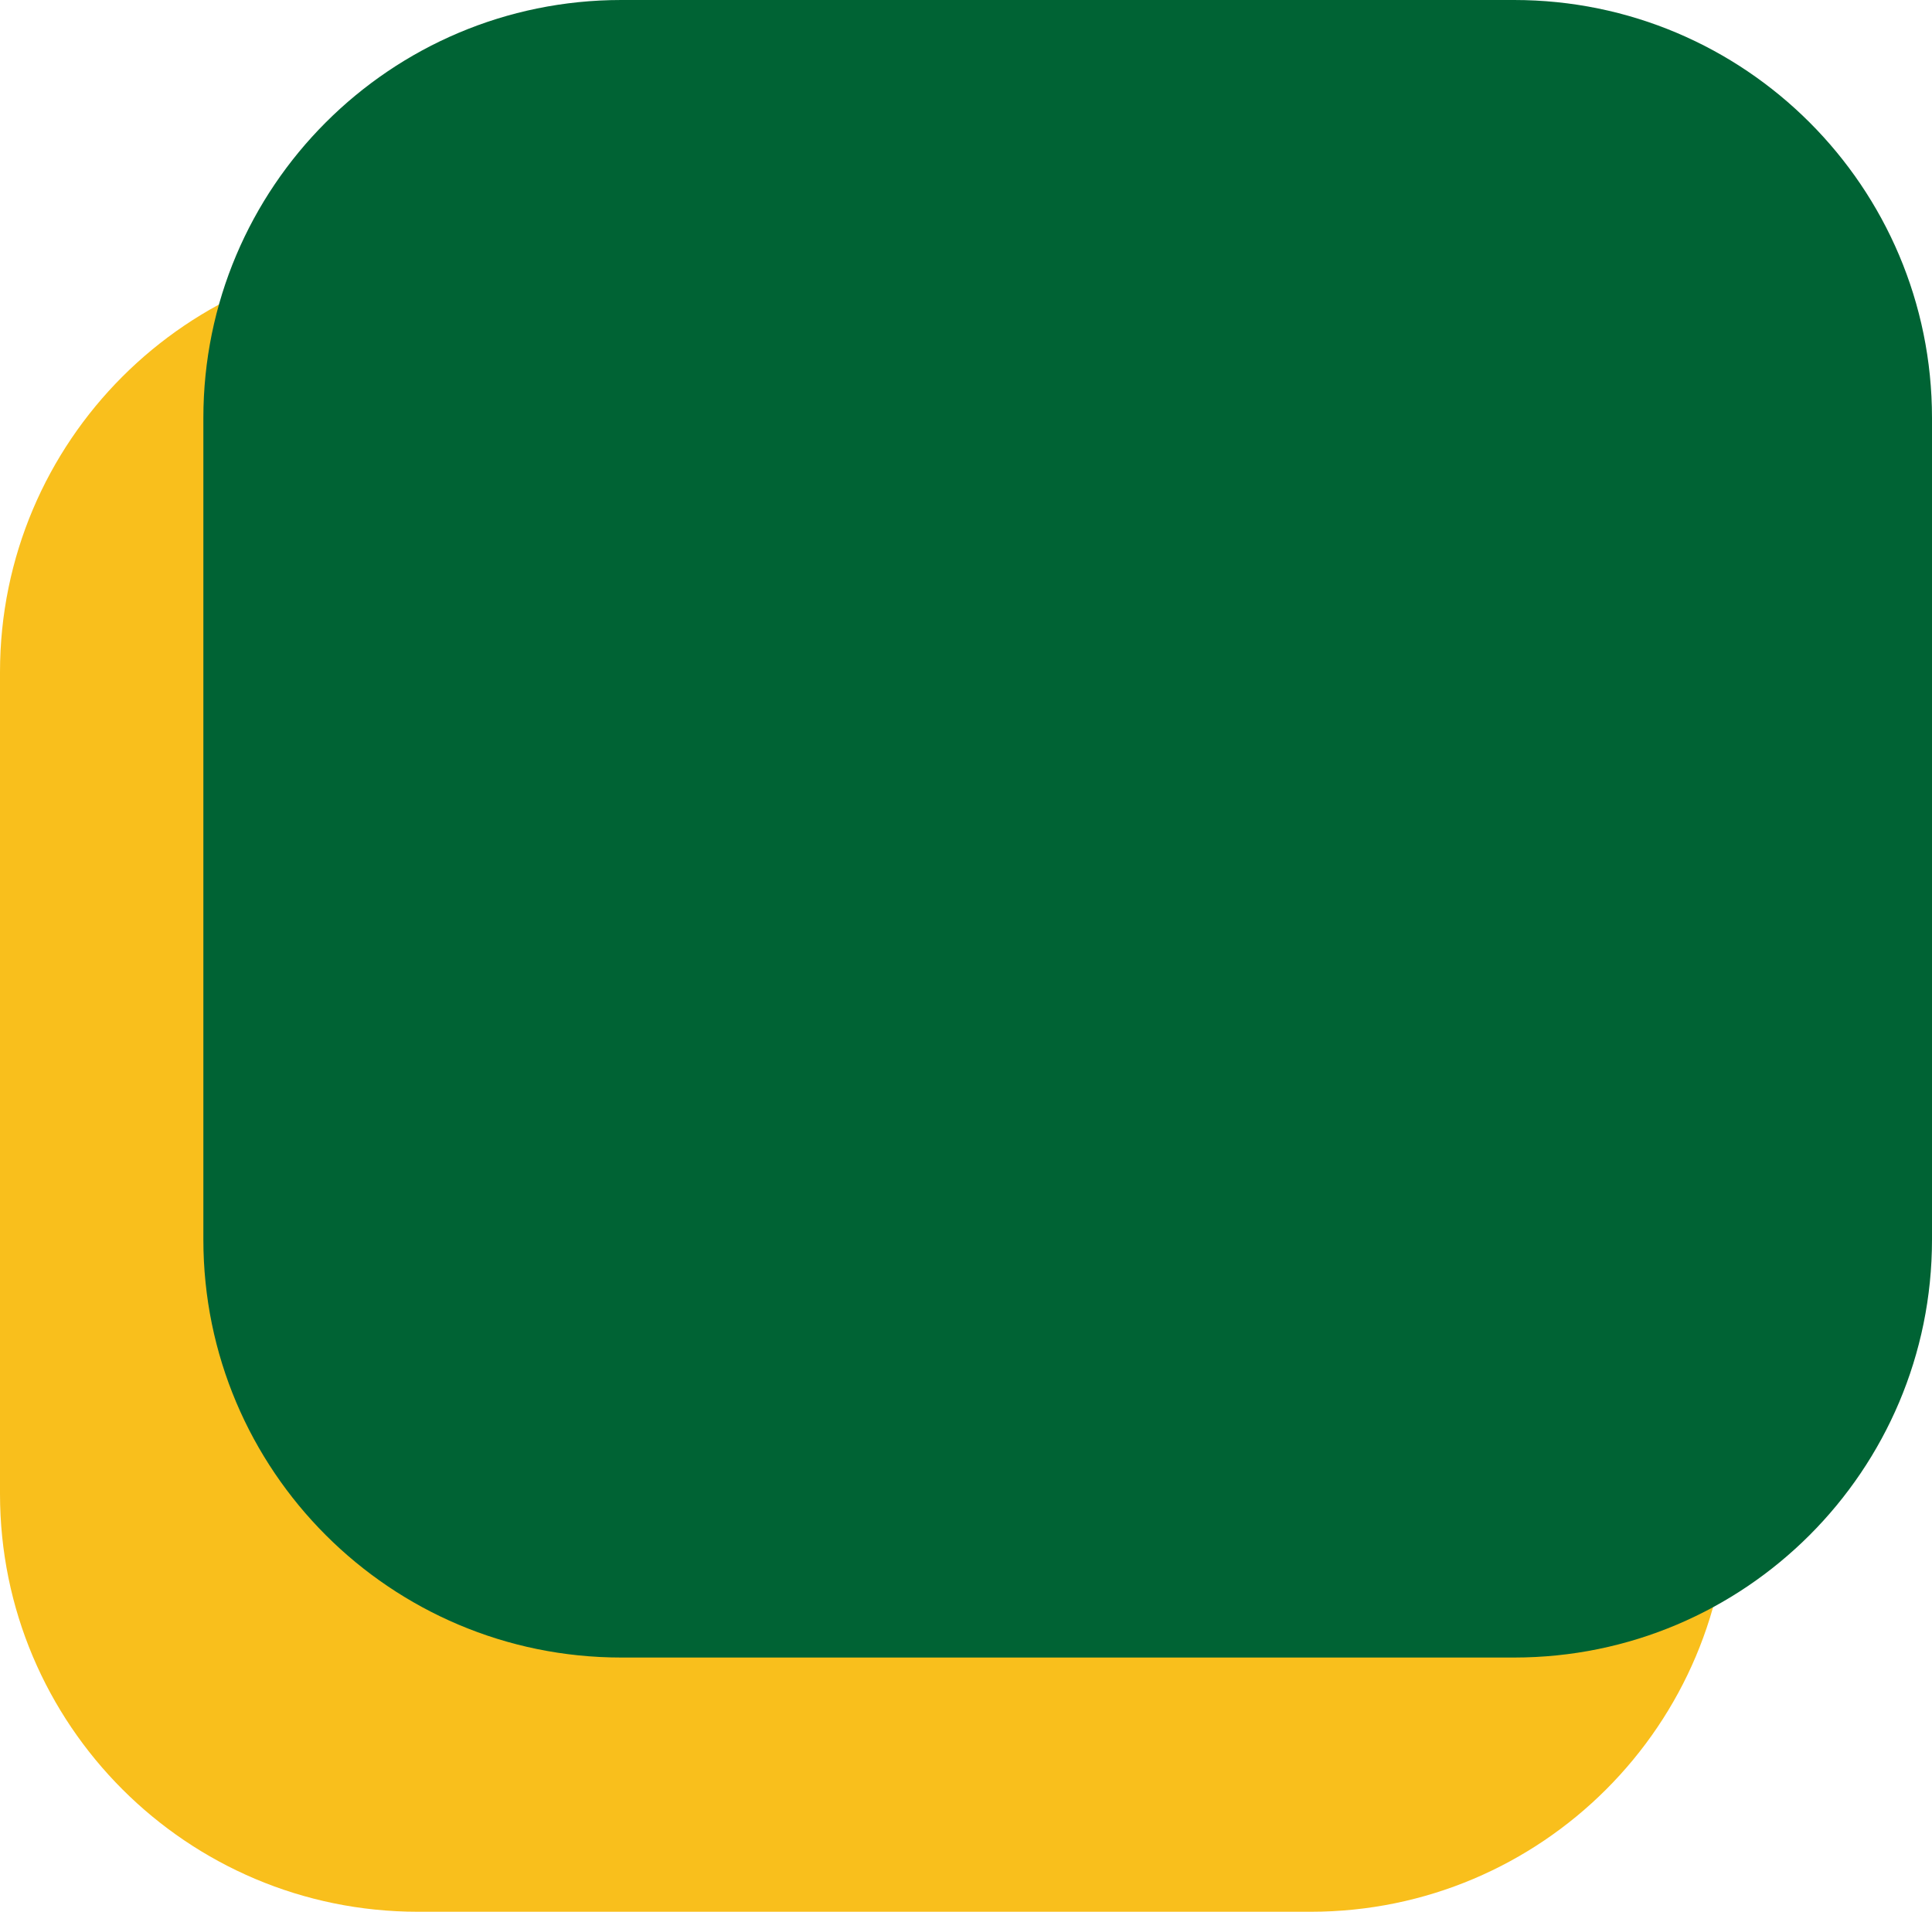 <svg width="190" height="188" xmlns="http://www.w3.org/2000/svg" xmlns:xlink="http://www.w3.org/1999/xlink" xml:space="preserve" overflow="hidden"><defs><clipPath id="clip0"><rect x="799" y="-65" width="190" height="188"/></clipPath></defs><g clip-path="url(#clip0)" transform="translate(-799 65)"><path d="M799 1.101C799-21.599 817.401-40 840.1-40L927.9-40C950.599-40 969-21.599 969 1.101L969 81.9C969 104.599 950.599 123 927.9 123L840.1 123C817.401 123 799 104.599 799 81.9Z" fill="#f9bf1c" fill-rule="evenodd"/><path d="M819-23.899C819-46.599 837.401-65 860.101-65L947.9-65C970.599-65 989-46.599 989-23.899L989 56.899C989 79.599 970.599 98 947.9 98L860.101 98C837.401 98 819 79.599 819 56.899Z" fill="#006334" fill-rule="evenodd"/></g></svg>
